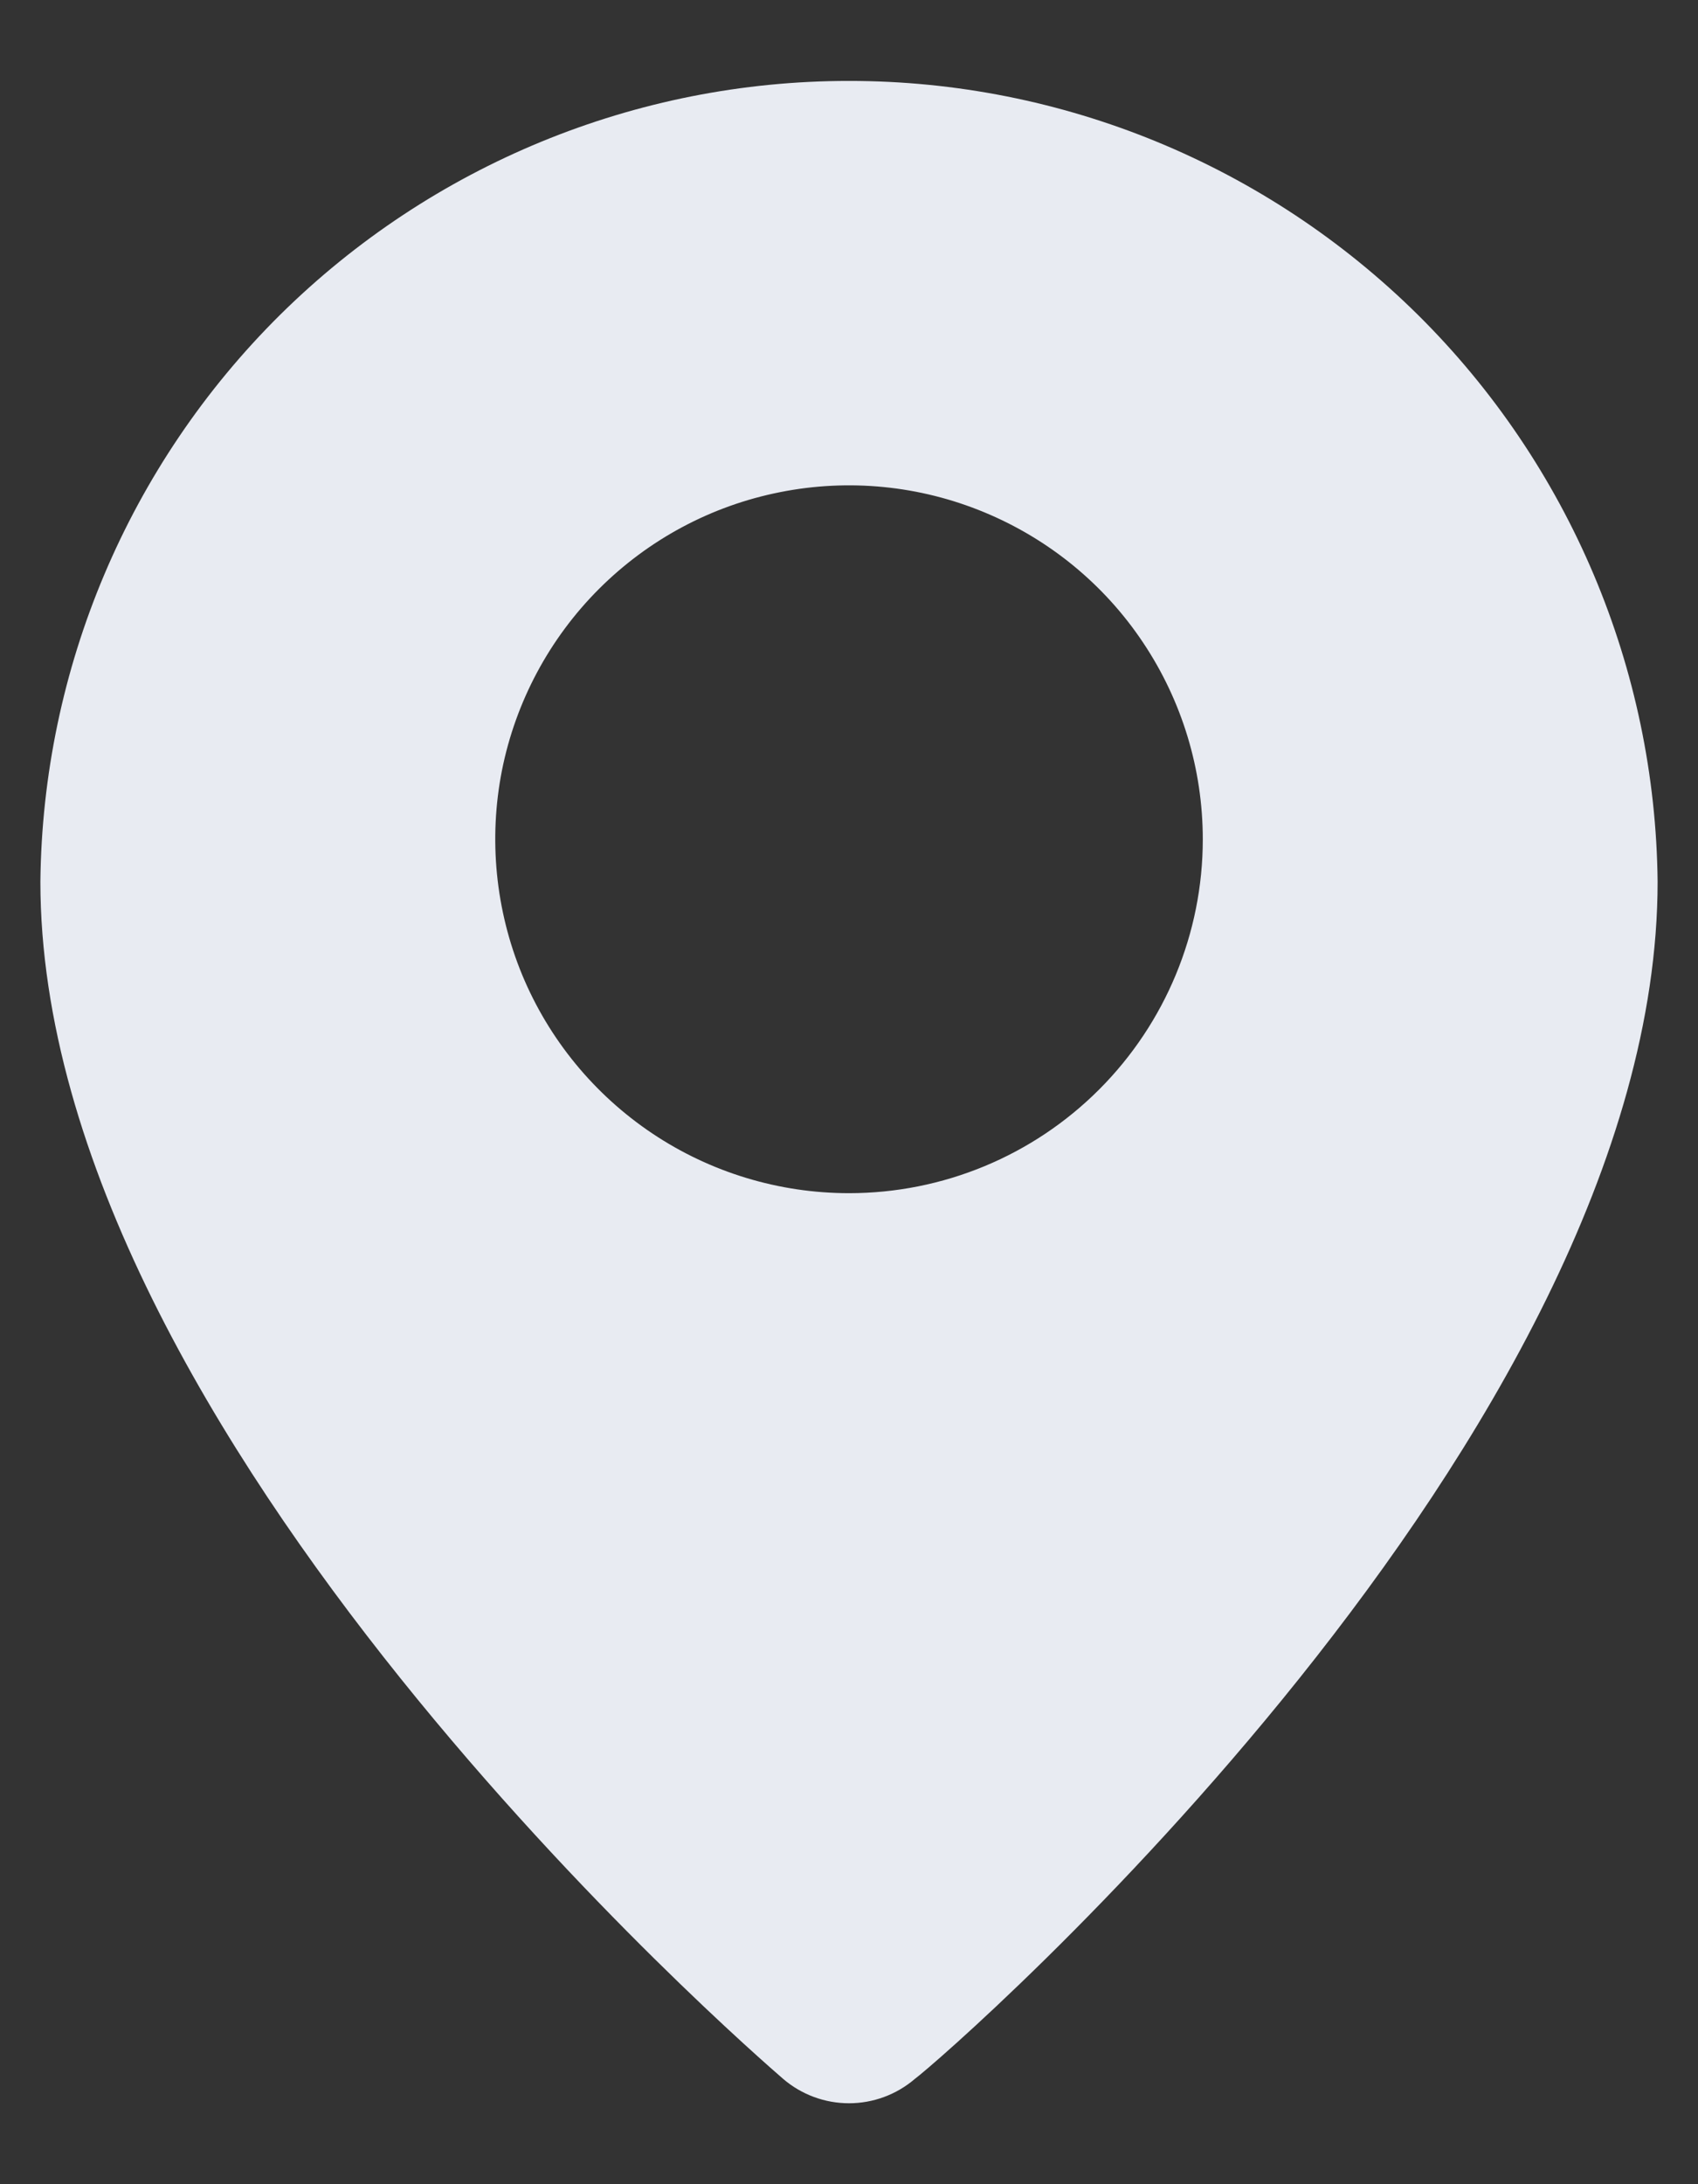 <svg width="14" height="18" viewBox="0 0 14 18" fill="none" xmlns="http://www.w3.org/2000/svg">
<rect x="0" y="0" width="14" height="18" fill="#333333" stroke="none"/>
<path d="M7 0.667C5.243 0.666 3.558 1.36 2.309 2.595C1.061 3.831 0.351 5.51 0.333 7.266C0.333 11.833 6.208 16.916 6.458 17.133C6.609 17.262 6.801 17.333 7 17.333C7.199 17.333 7.391 17.262 7.542 17.133C7.833 16.916 13.667 11.833 13.667 7.266C13.649 5.51 12.939 3.831 11.691 2.595C10.442 1.36 8.757 0.666 7 0.667ZM7 9.833C6.423 9.833 5.859 9.662 5.38 9.342C4.9 9.021 4.526 8.566 4.305 8.033C4.085 7.5 4.027 6.913 4.139 6.347C4.252 5.782 4.53 5.262 4.938 4.854C5.346 4.446 5.865 4.168 6.431 4.056C6.997 3.943 7.583 4.001 8.116 4.222C8.649 4.443 9.105 4.816 9.425 5.296C9.746 5.776 9.917 6.34 9.917 6.917C9.917 7.69 9.609 8.432 9.062 8.979C8.515 9.526 7.774 9.833 7 9.833Z" fill="#E8EBF2"/>
</svg>
